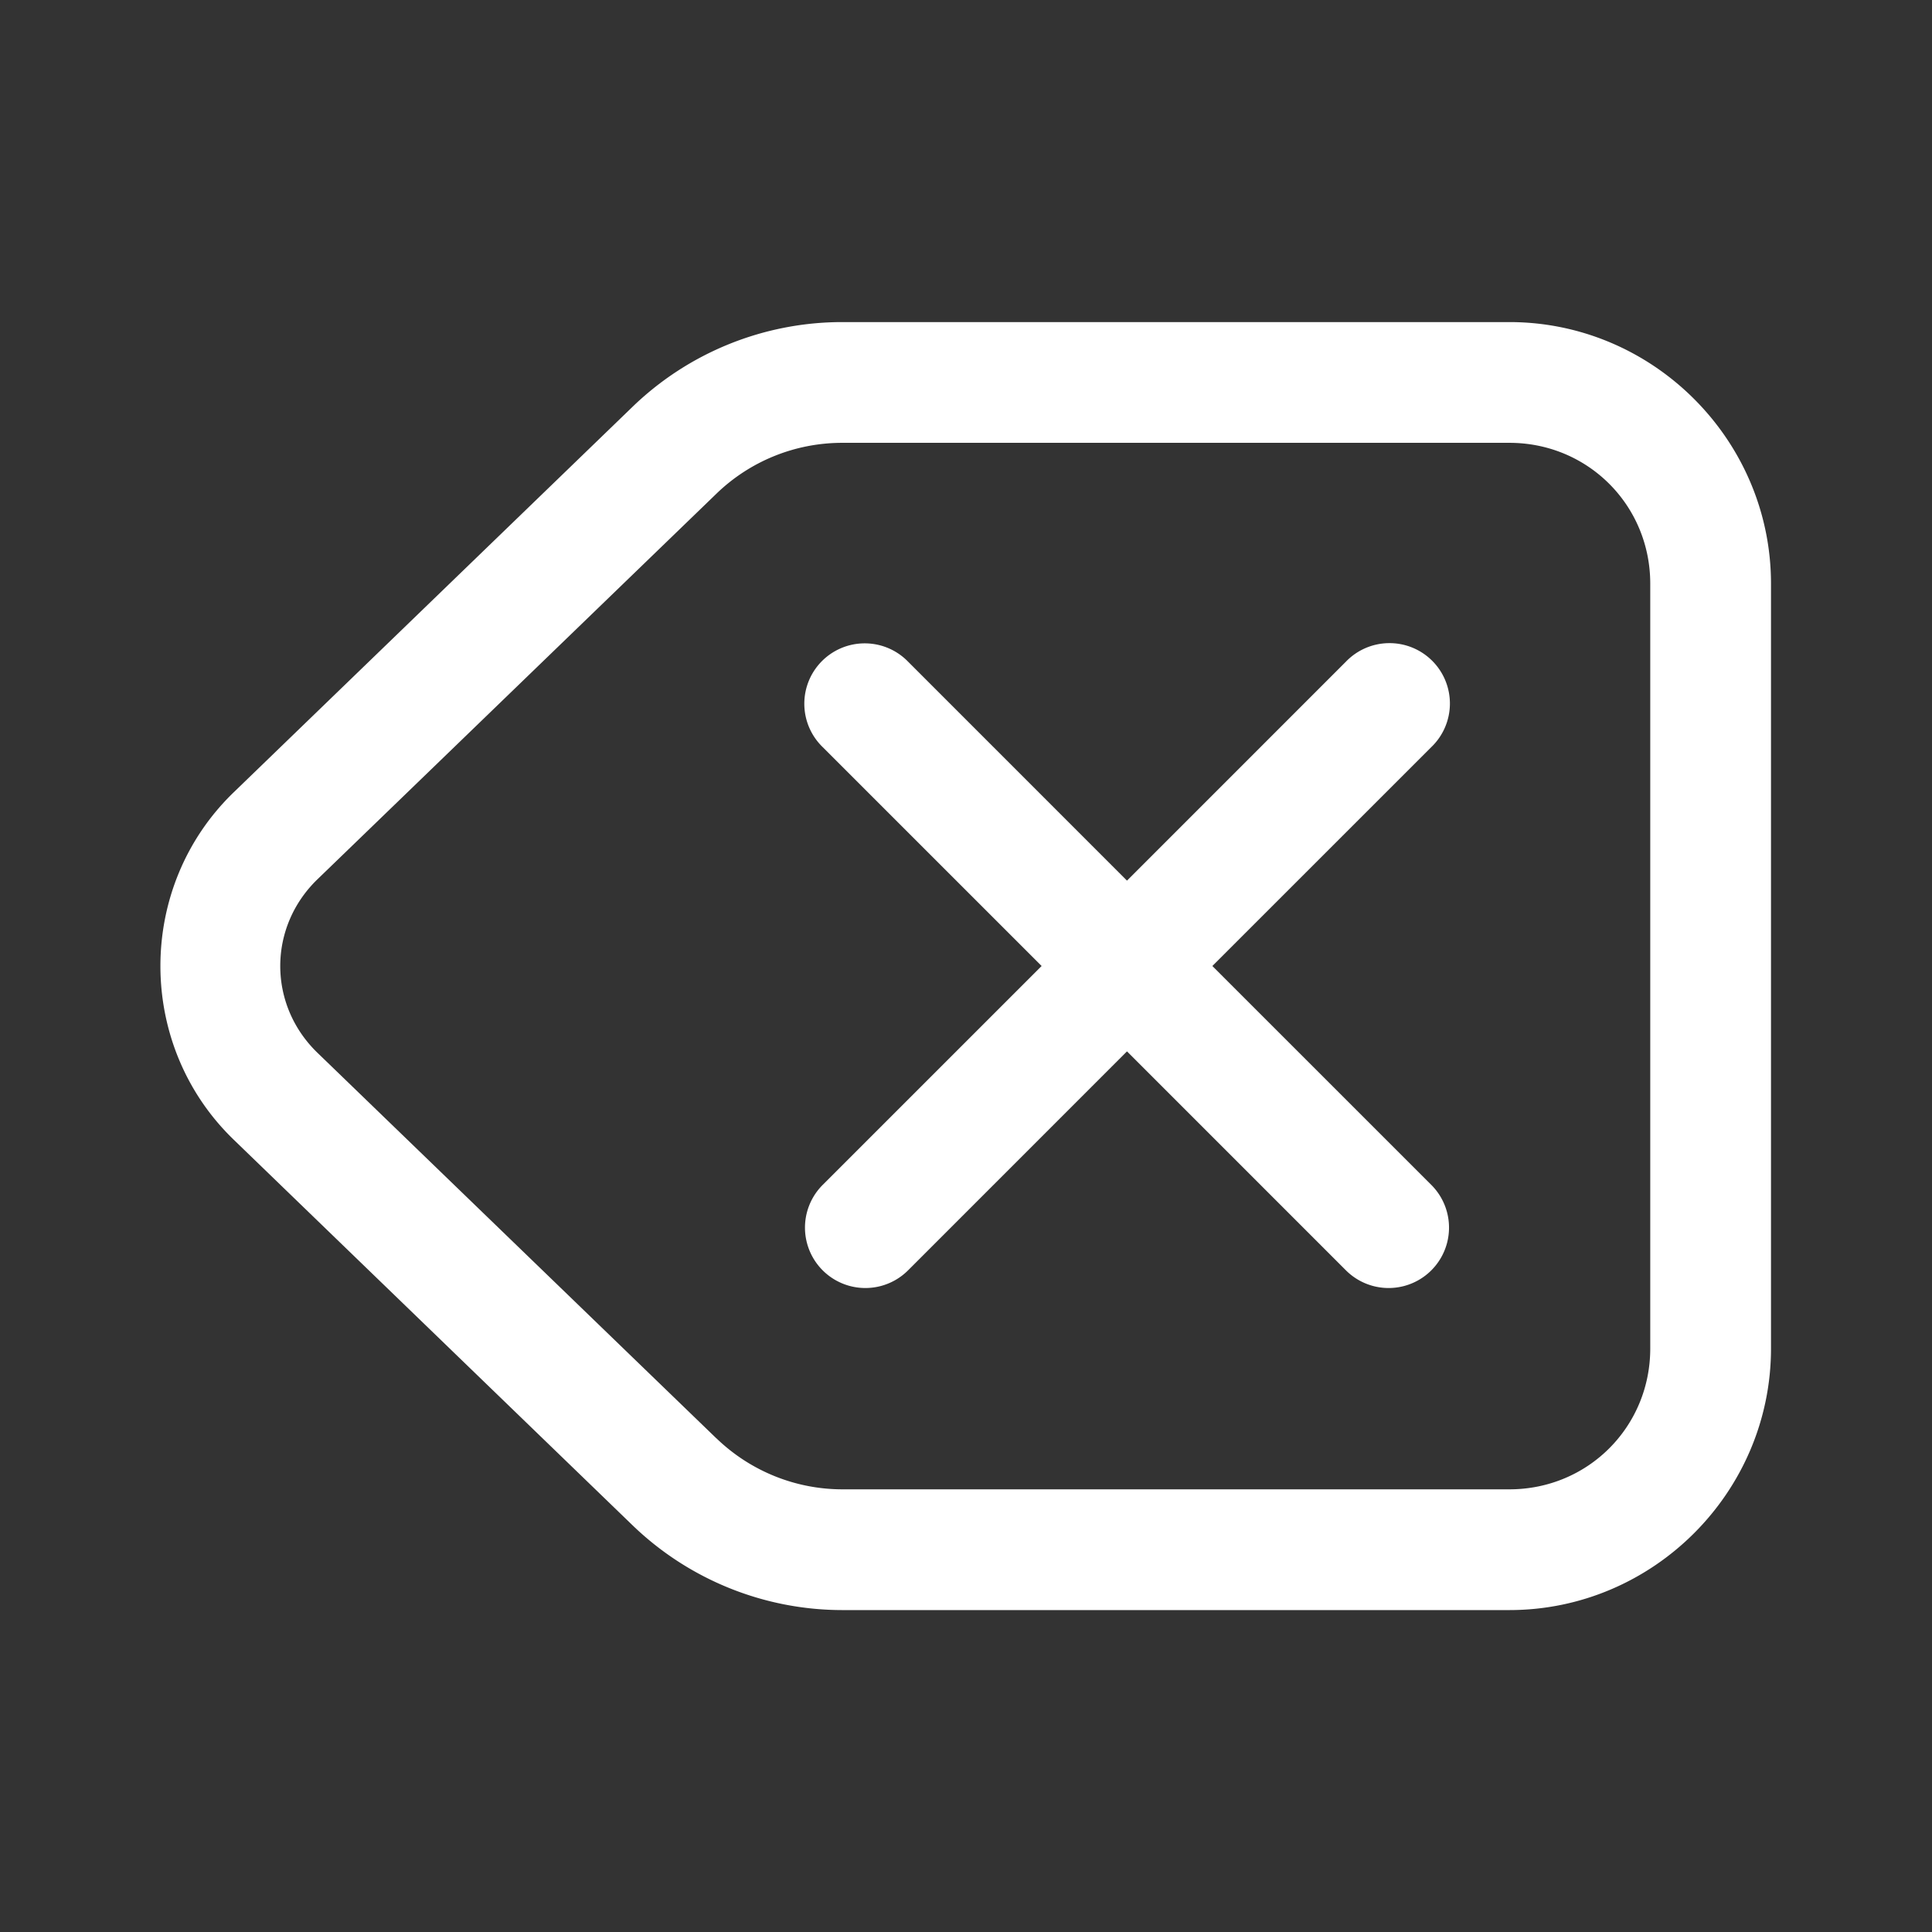 <svg xmlns="http://www.w3.org/2000/svg" viewBox="0 0 48 48">
  <rect x="0" y="0" width="48" height="48" fill="#333333" stroke="none"/>
  <path d="M20.926 8.002C18.982 8.002 17.111 8.757 15.713 10.109L5.805 19.686C3.379 22.03 3.379 25.97 5.805 28.314L15.713 37.893C17.111 39.243 18.982 40.001 20.926 40.002L37.5 40.002C41.072 40.002 44 37.074 44 33.502L44 14.502C44 10.93 41.072 8.002 37.5 8.002L20.926 8.002 z M 20.926 11.002L37.5 11.002C39.45 11.002 41 12.552 41 14.502L41 33.502C41 35.452 39.45 37.002 37.5 37.002L20.928 37.002L20.926 37.002C19.759 37.001 18.638 36.545 17.799 35.734L17.799 35.736L7.889 26.158C6.654 24.965 6.654 23.037 7.889 21.844L17.799 12.266C18.638 11.454 19.758 11.002 20.926 11.002 z M 34.486 15.979 A 1.5 1.5 0 0 0 33.439 16.439L28 21.879L22.561 16.439 A 1.5 1.5 0 0 0 21.484 15.984 A 1.5 1.5 0 0 0 20.439 18.561L25.879 24L20.439 29.439 A 1.5 1.5 0 1 0 22.561 31.561L28 26.121L33.439 31.561 A 1.5 1.5 0 1 0 35.561 29.439L30.121 24L35.561 18.561 A 1.5 1.5 0 0 0 34.486 15.979 z" fill="#FFFFFF" />
</svg>
